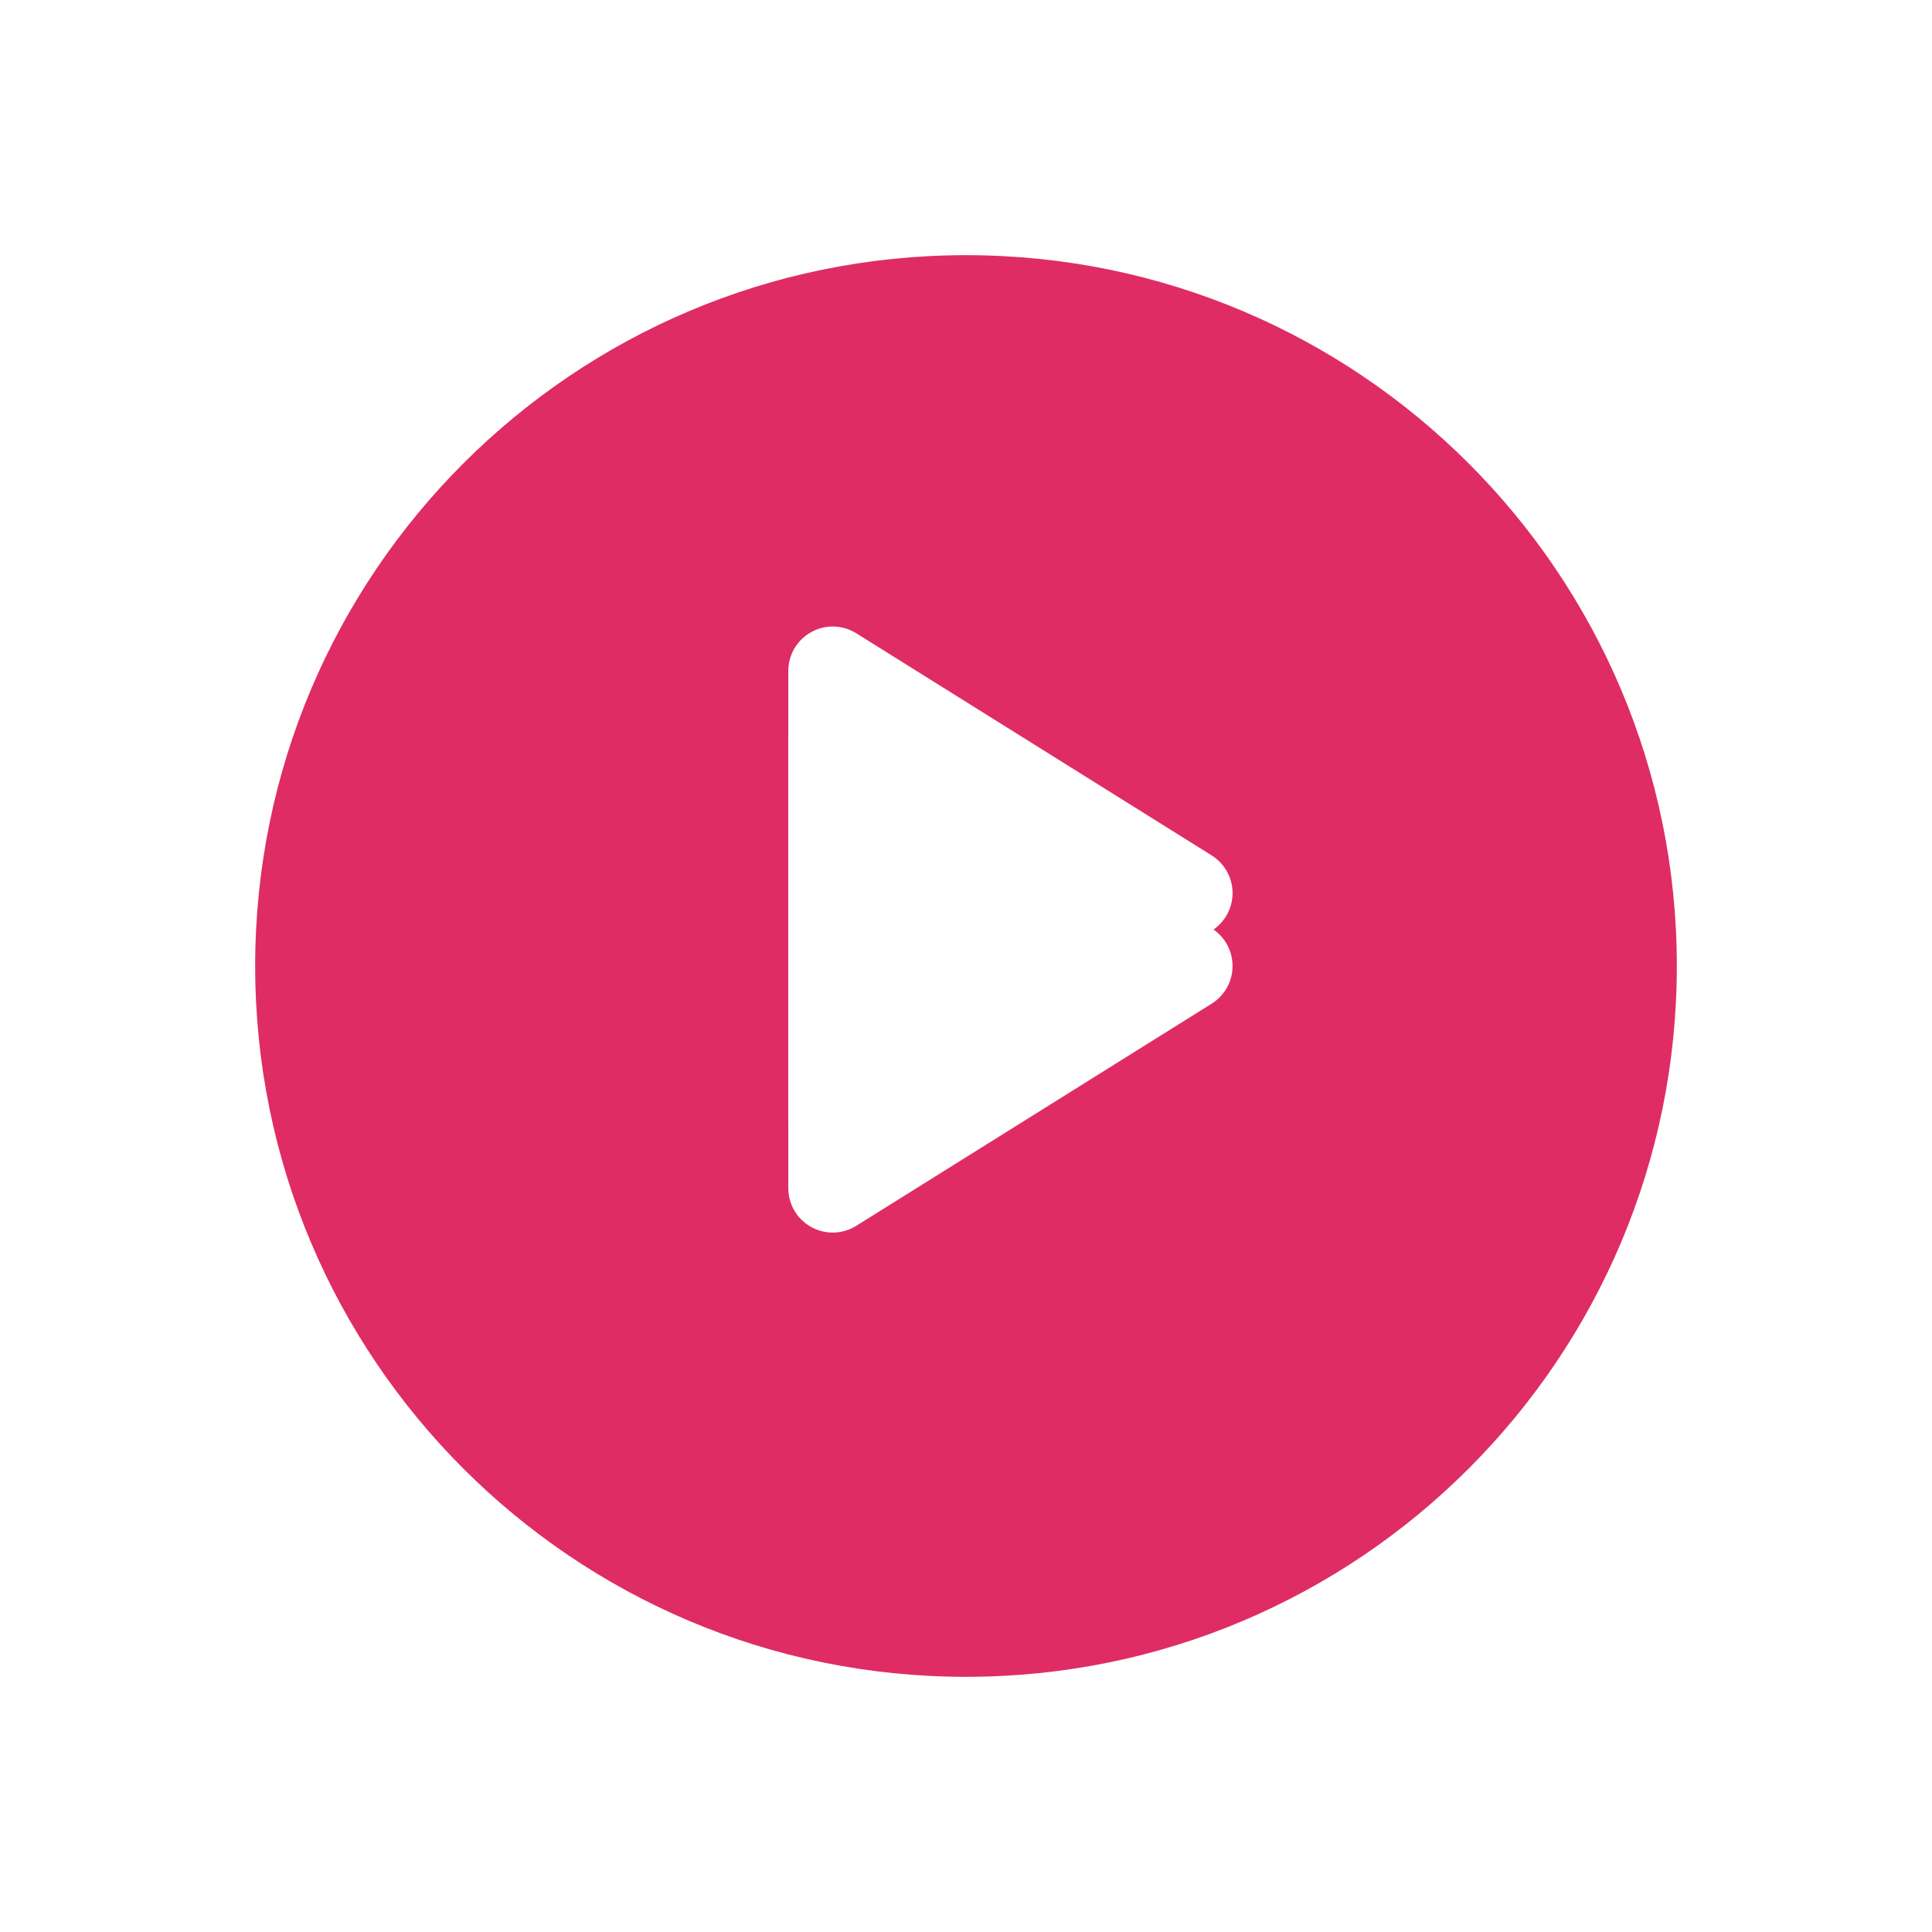 <svg width="106" height="106" viewBox="0 0 106 106" fill="none" xmlns="http://www.w3.org/2000/svg">
<g filter="url(#filter0_d)">
<path d="M53 10C31.461 10 14 27.461 14 49C14 70.539 31.461 88 53 88C74.539 88 92 70.539 92 49C92 27.461 74.539 10 53 10ZM66.479 51.067L46.979 63.255C46.585 63.501 46.136 63.625 45.688 63.625C45.281 63.625 44.874 63.524 44.506 63.319C43.731 62.889 43.25 62.074 43.25 61.188V36.812C43.25 35.926 43.731 35.111 44.506 34.681C45.28 34.249 46.228 34.275 46.979 34.745L66.479 46.933C67.192 47.379 67.625 48.16 67.625 49C67.625 49.84 67.192 50.621 66.479 51.067Z" fill="#DF2C65"/>
</g>
<path d="M66.479 51.067L46.979 63.255C46.585 63.501 46.136 63.625 45.688 63.625C45.281 63.625 44.874 63.524 44.506 63.319C43.731 62.889 43.25 62.074 43.25 61.188V36.812C43.25 35.926 43.731 35.111 44.506 34.681C45.28 34.249 46.228 34.275 46.979 34.745L66.479 46.933C67.192 47.379 67.625 48.16 67.625 49C67.625 49.84 67.192 50.621 66.479 51.067Z" fill="white"/>
<defs>
<filter id="filter0_d" x="0" y="0" width="106" height="106" filterUnits="userSpaceOnUse" color-interpolation-filters="sRGB">
<feFlood flood-opacity="0" result="BackgroundImageFix"/>
<feColorMatrix in="SourceAlpha" type="matrix" values="0 0 0 0 0 0 0 0 0 0 0 0 0 0 0 0 0 0 127 0"/>
<feOffset dy="4"/>
<feGaussianBlur stdDeviation="7"/>
<feColorMatrix type="matrix" values="0 0 0 0 0 0 0 0 0 0 0 0 0 0 0 0 0 0 0.45 0"/>
<feBlend mode="normal" in2="BackgroundImageFix" result="effect1_dropShadow"/>
<feBlend mode="normal" in="SourceGraphic" in2="effect1_dropShadow" result="shape"/>
</filter>
</defs>
</svg>
